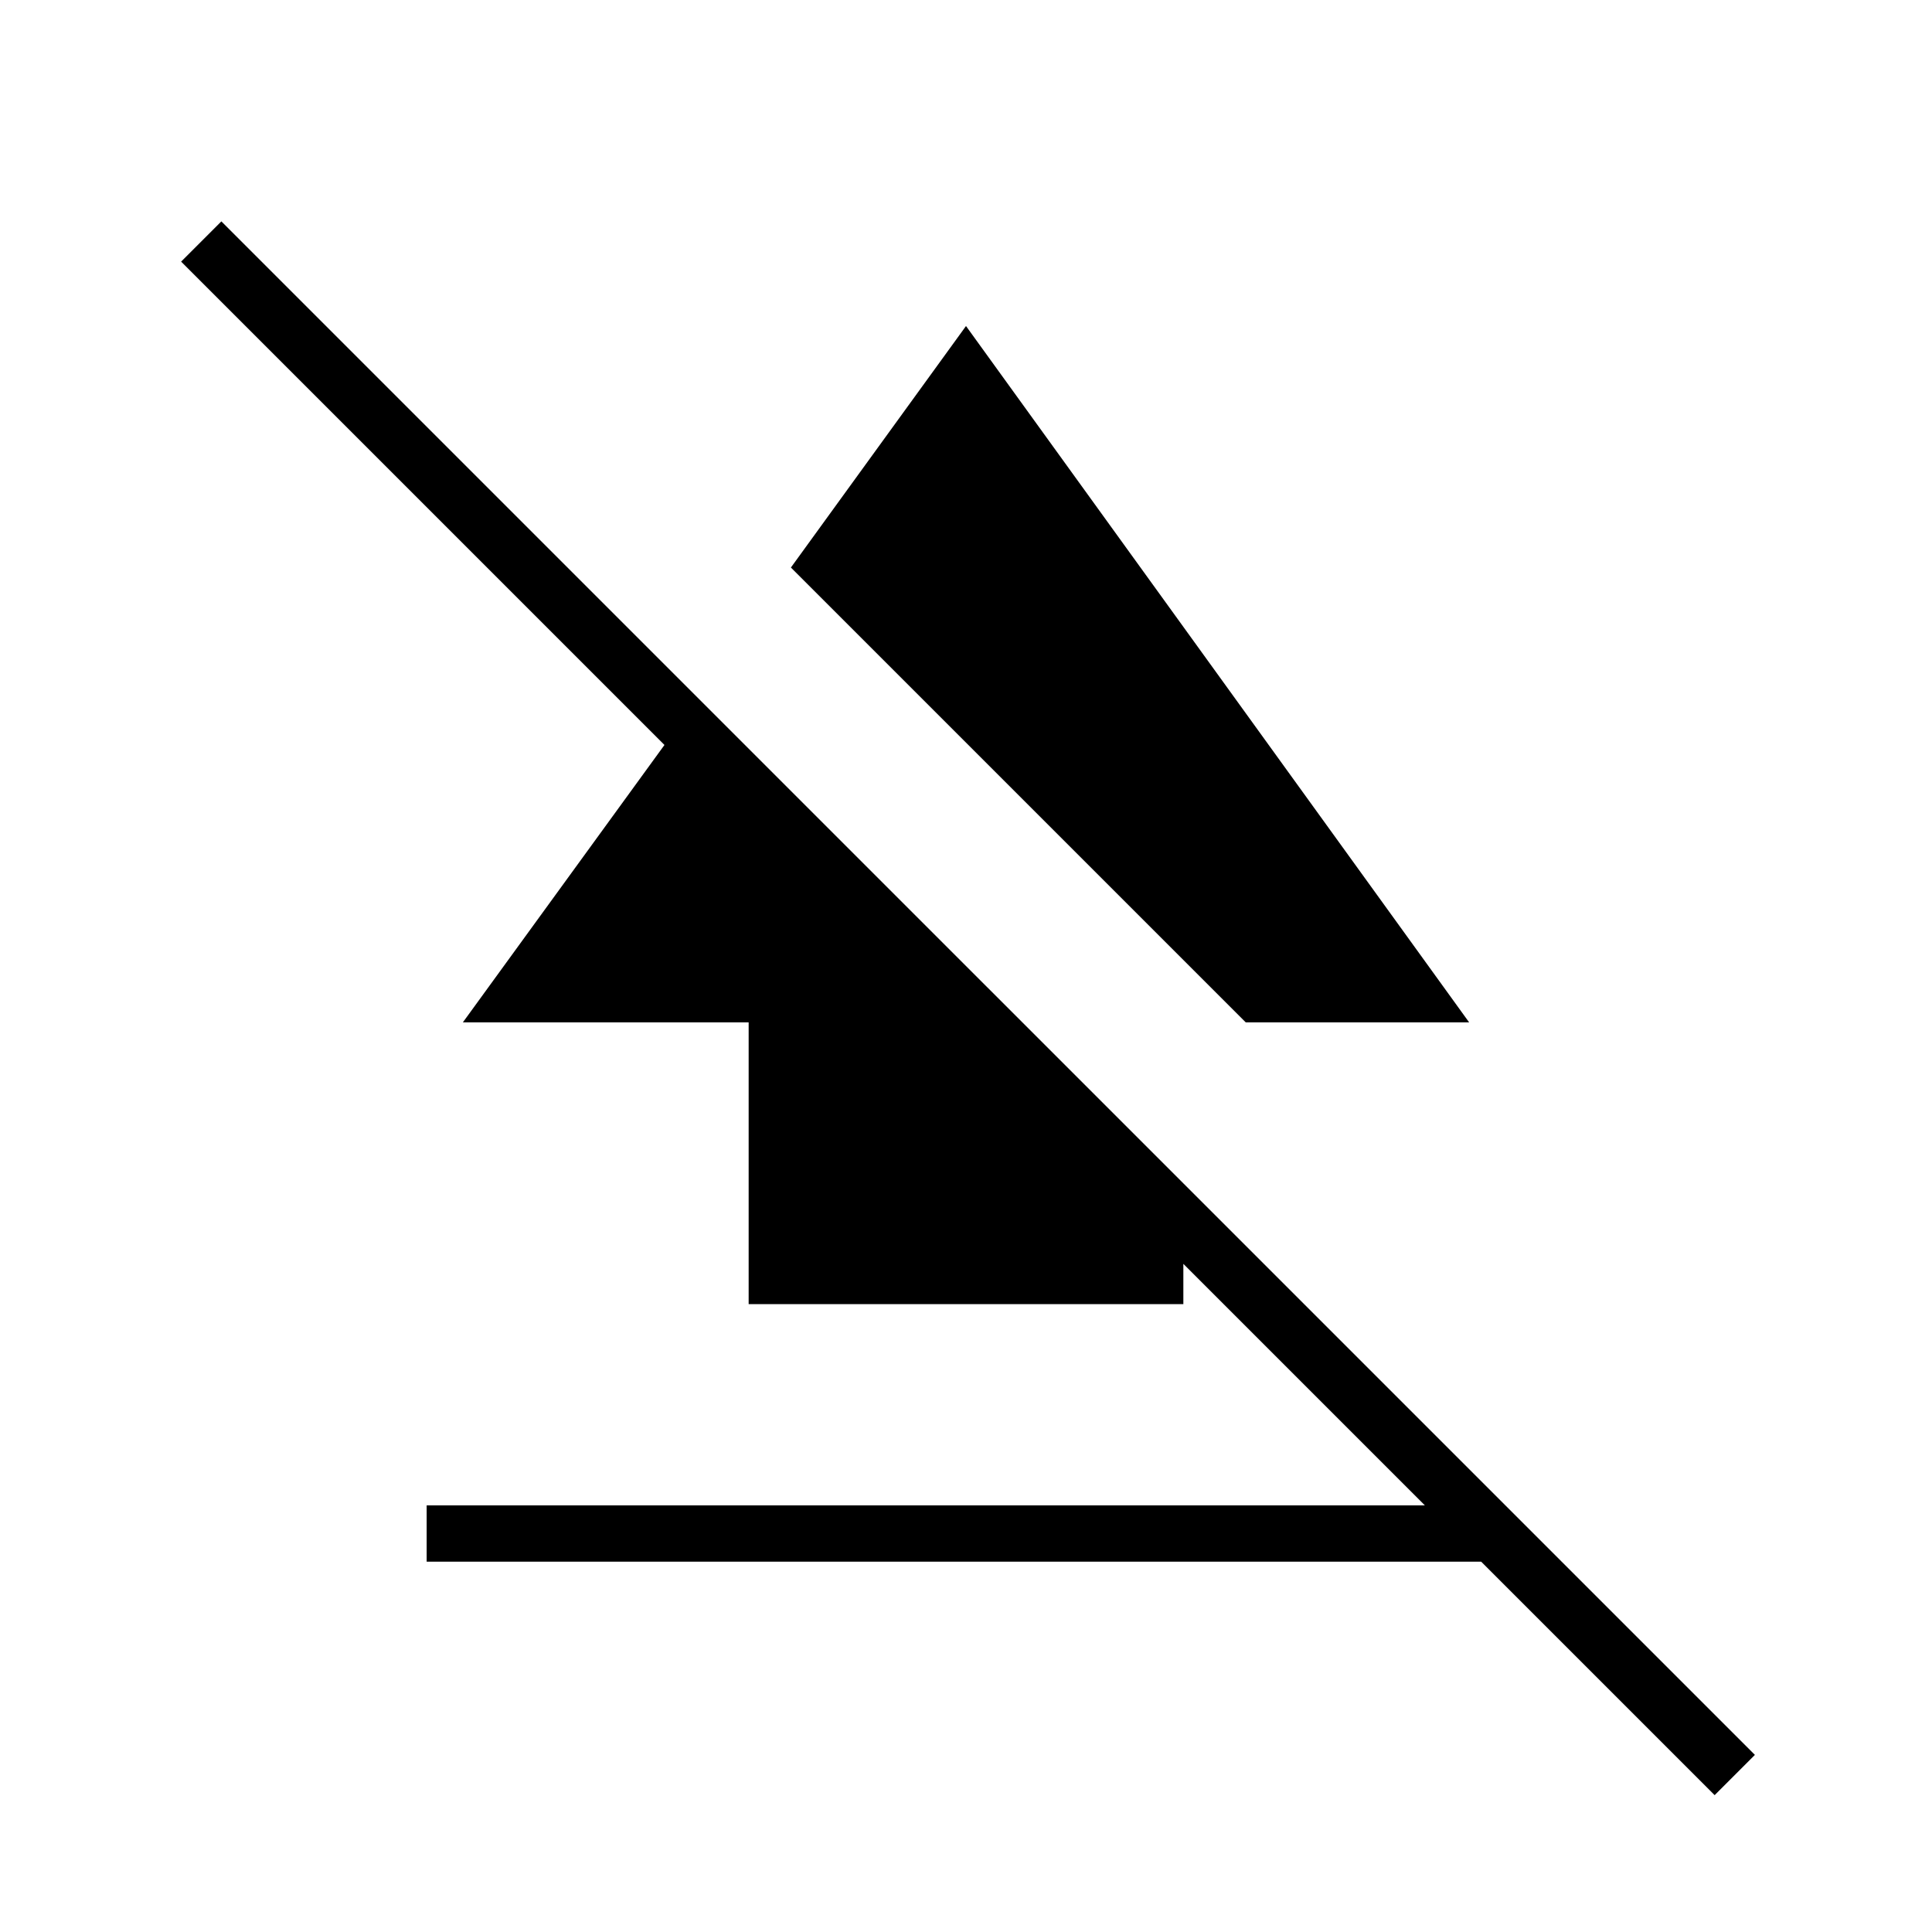 <svg xmlns="http://www.w3.org/2000/svg" height="24" viewBox="0 -960 960 960" width="24"><path d="M212-184v-28h536v28H212Zm160-128v-140H230l117-161 241 241v60H372Zm247-140L393-678l87-120 250 346H619ZM852-68 90-830l20-20L872-88l-20 20Z"/></svg>